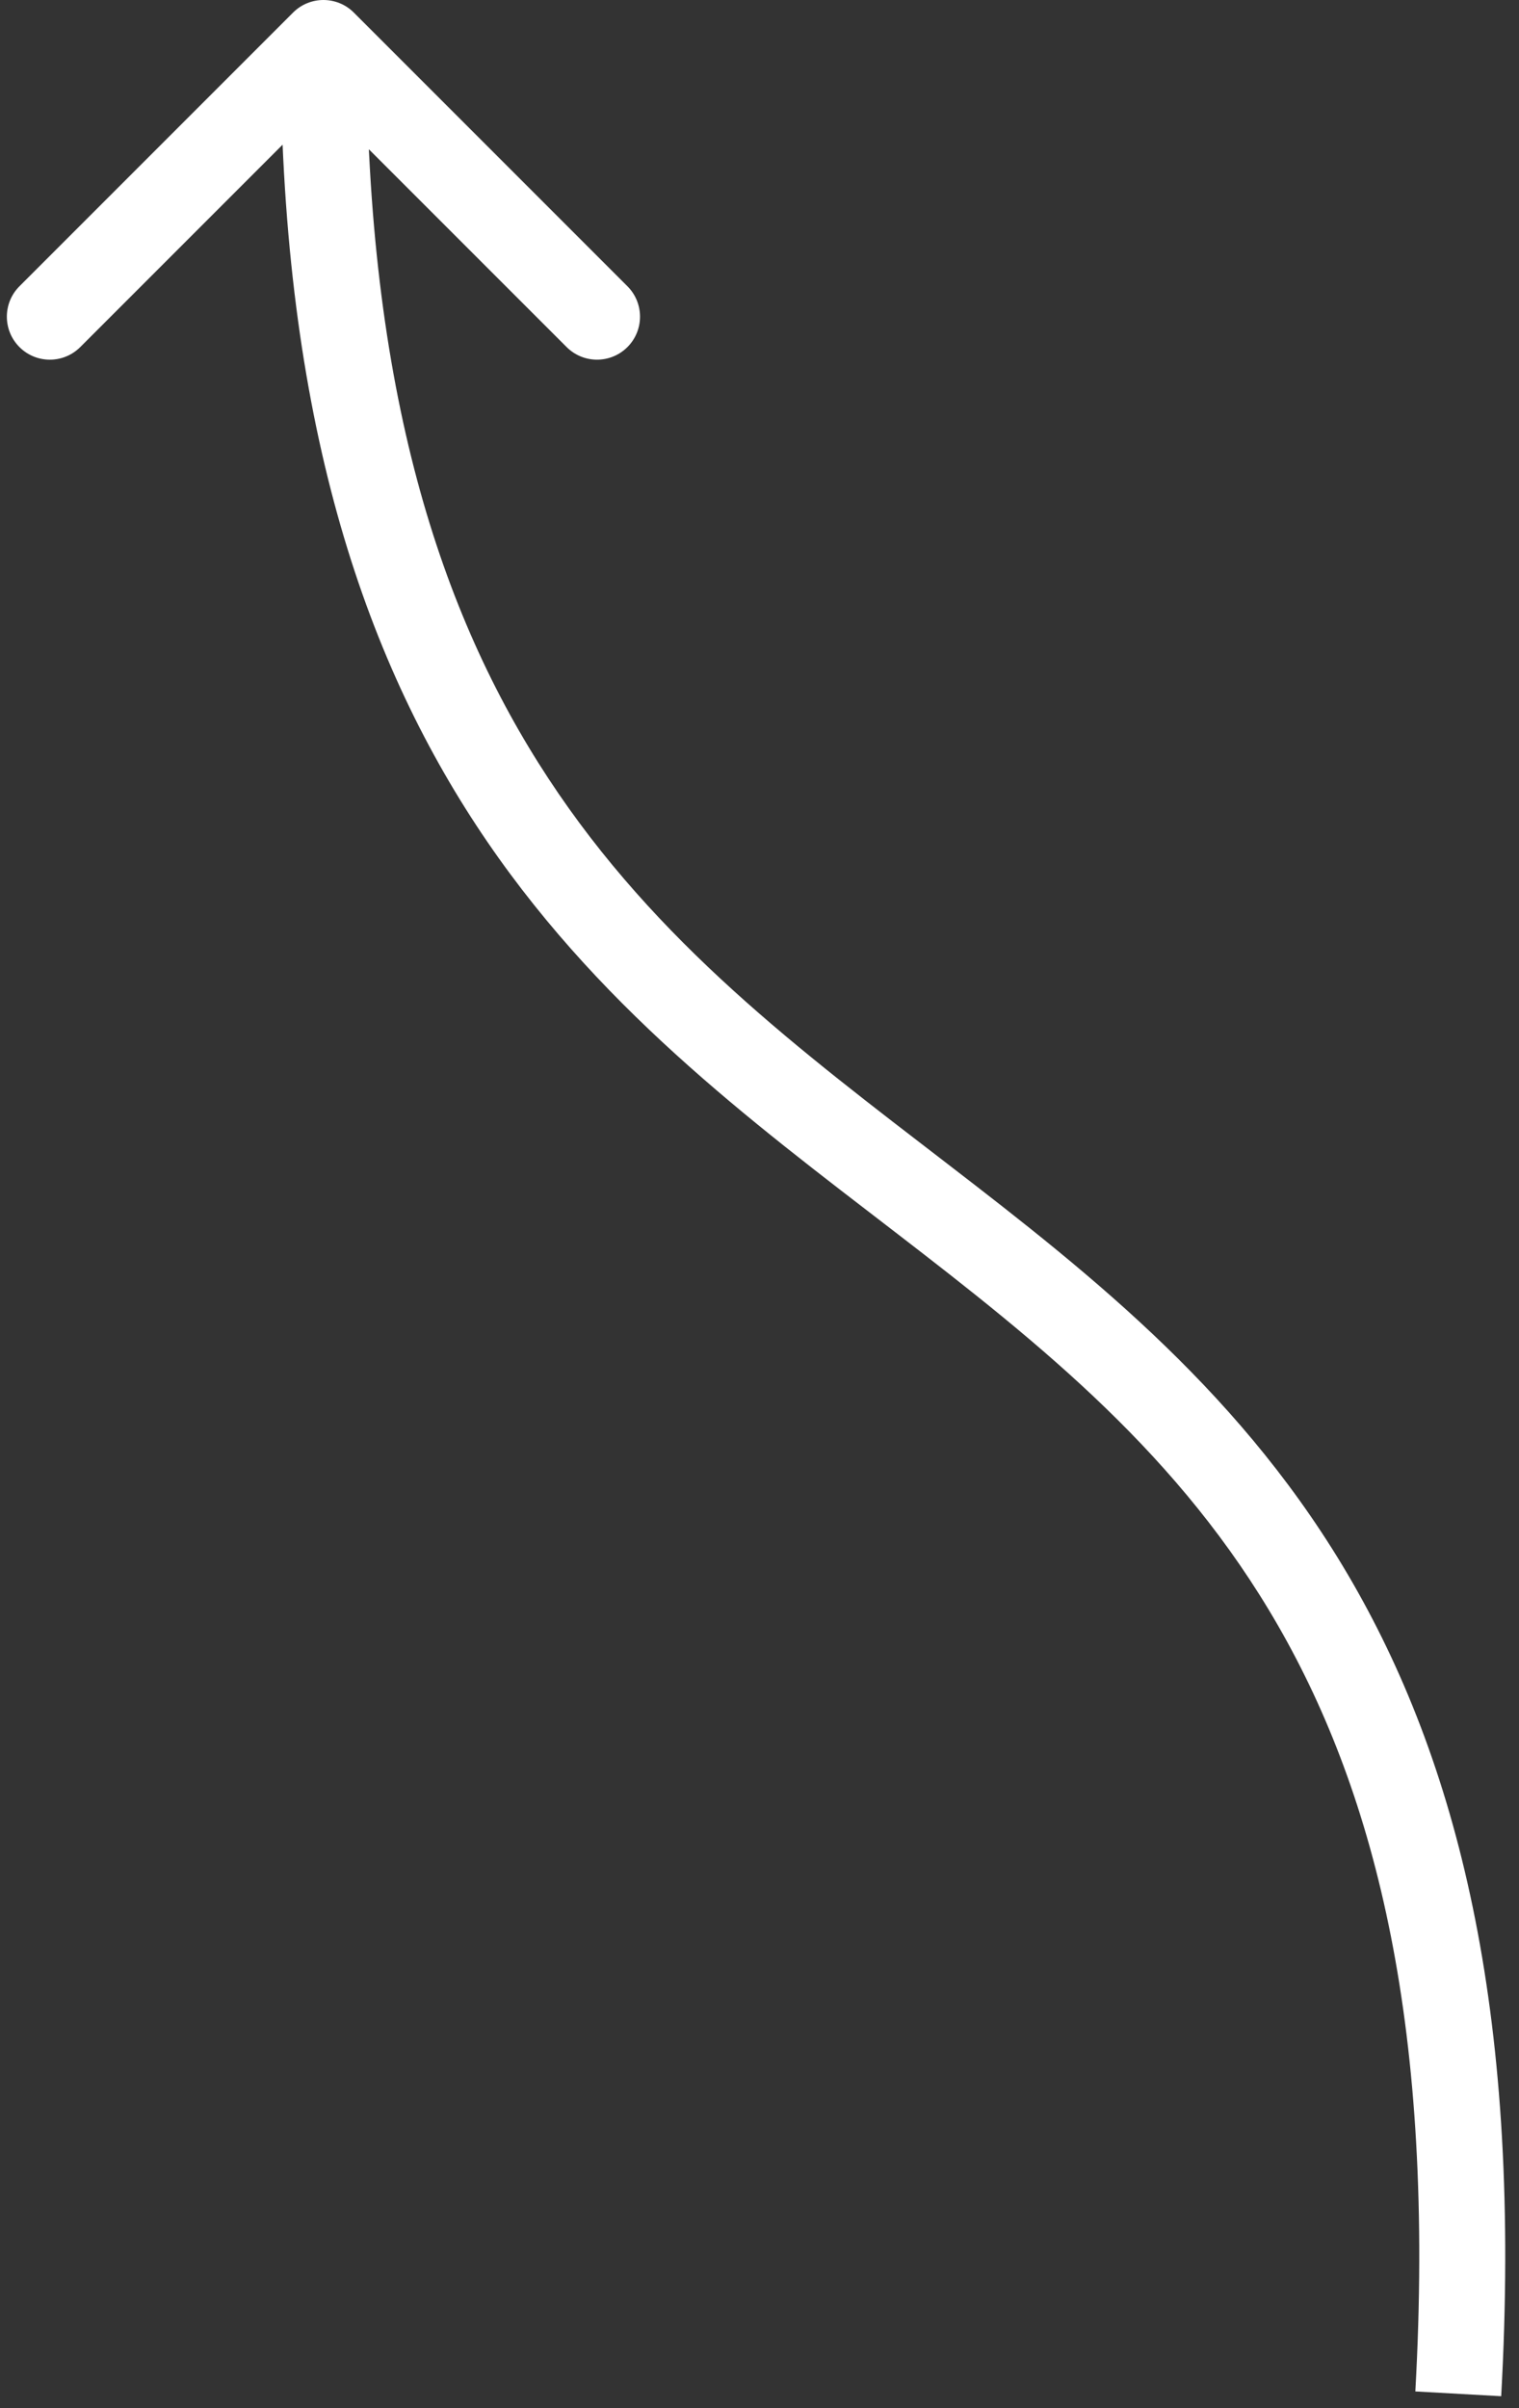 <svg width="106" height="168" viewBox="0 0 106 168" fill="none" xmlns="http://www.w3.org/2000/svg">
	<rect x="0" y="0" width="106" height="168" fill="#333333" stroke="none"/>
	<path d="M20.449 0.879C21.62 -0.293 23.52 -0.293 24.692 0.879L43.784 19.97C44.955 21.142 44.955 23.041 43.784 24.213C42.612 25.384 40.713 25.384 39.541 24.213L22.57 7.243L5.6 24.213C4.428 25.385 2.529 25.385 1.357 24.213C0.186 23.042 0.186 21.142 1.357 19.971L20.449 0.879ZM25.57 3C25.571 27.293 30.772 42.893 38.26 54.296C45.807 65.789 55.813 73.267 66.149 81.219C76.393 89.1 86.926 97.426 94.412 110.458C101.93 123.548 106.215 141.07 104.757 167.167L98.766 166.833C100.179 141.558 96 125.27 89.209 113.446C82.385 101.565 72.761 93.875 62.49 85.974C52.311 78.143 41.443 70.074 33.244 57.589C24.986 45.014 19.571 28.207 19.57 3L25.57 3Z" fill="white"/>
</svg>
